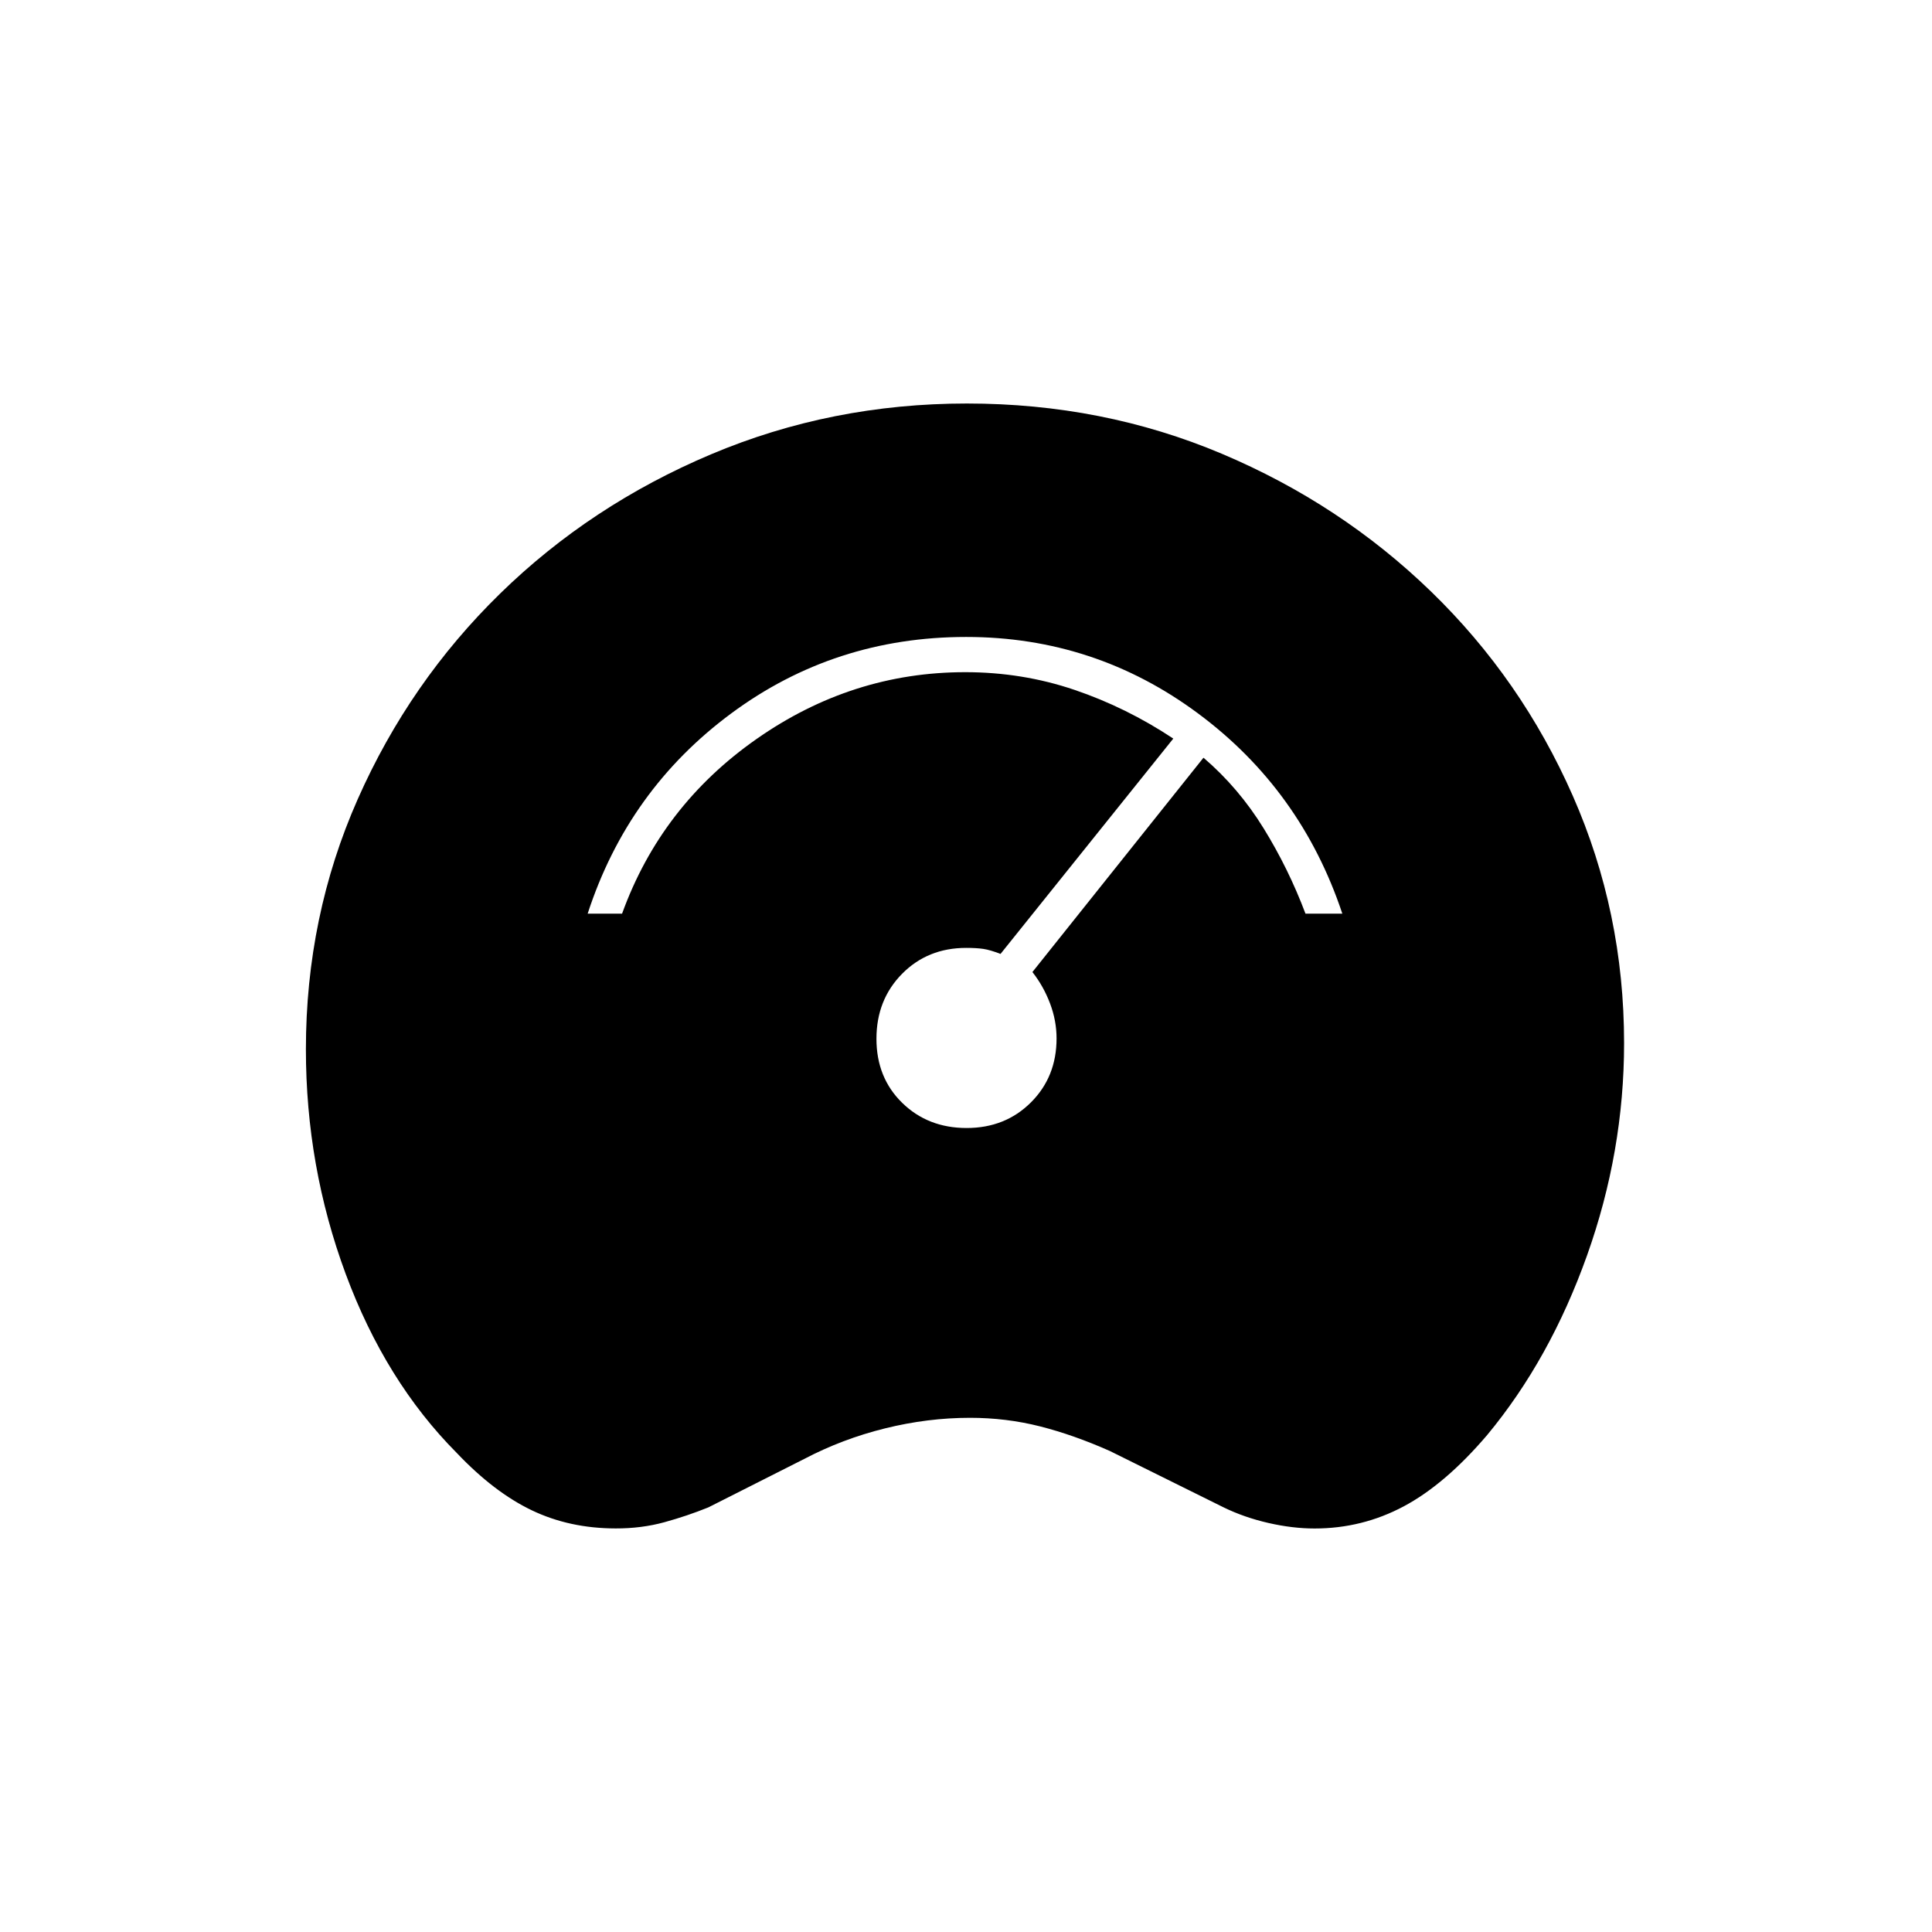 <svg xmlns="http://www.w3.org/2000/svg" height="20" viewBox="0 -960 960 960" width="20"><path d="M305.92-200.53q-22.88-.02-41.65-9Q245.5-218.5 227-238q-35.47-35.66-55.24-89.03Q152-380.4 152-438.58q0-66.11 25.76-124.33 25.77-58.21 70.75-102.15Q293.5-709 353.3-734.25q59.79-25.25 127.15-25.25 67.53 0 126.65 24.96 59.11 24.96 104.01 68.5Q756-622.5 781.5-564.59 807-506.68 807-441.7q0 53.88-18.4 105.49-18.39 51.61-49.62 89.25-20.84 24.46-41.47 35.46t-44.31 11q-10.95 0-22.95-2.75T608-211l-56.5-28q-18-8-34.75-12.25T482-255.5q-21 0-42.23 5.25Q418.54-245 399.5-235L352-211q-10.51 4.26-21.86 7.38-11.34 3.12-24.22 3.09ZM480.3-399.5q19.2 0 31.95-12.71T525-444q0-8.85-3.25-17.42Q518.5-470 513-477l85-106.5q17.5 15 29.88 35.08 12.39 20.07 20.81 42.42H667q-20.5-61.5-71.69-99.5t-115.23-38q-65.42 0-116.75 38T292-506h17.1q19.35-53.55 66.79-86.78Q423.32-626 479.61-626q28.33 0 54.18 8.75T583-593l-85.85 107q-5.15-2-8.56-2.5t-8.49-.5q-19.15 0-31.88 12.9-12.72 12.9-12.72 32.25T448.3-412q12.79 12.5 32 12.5Z"/></svg>